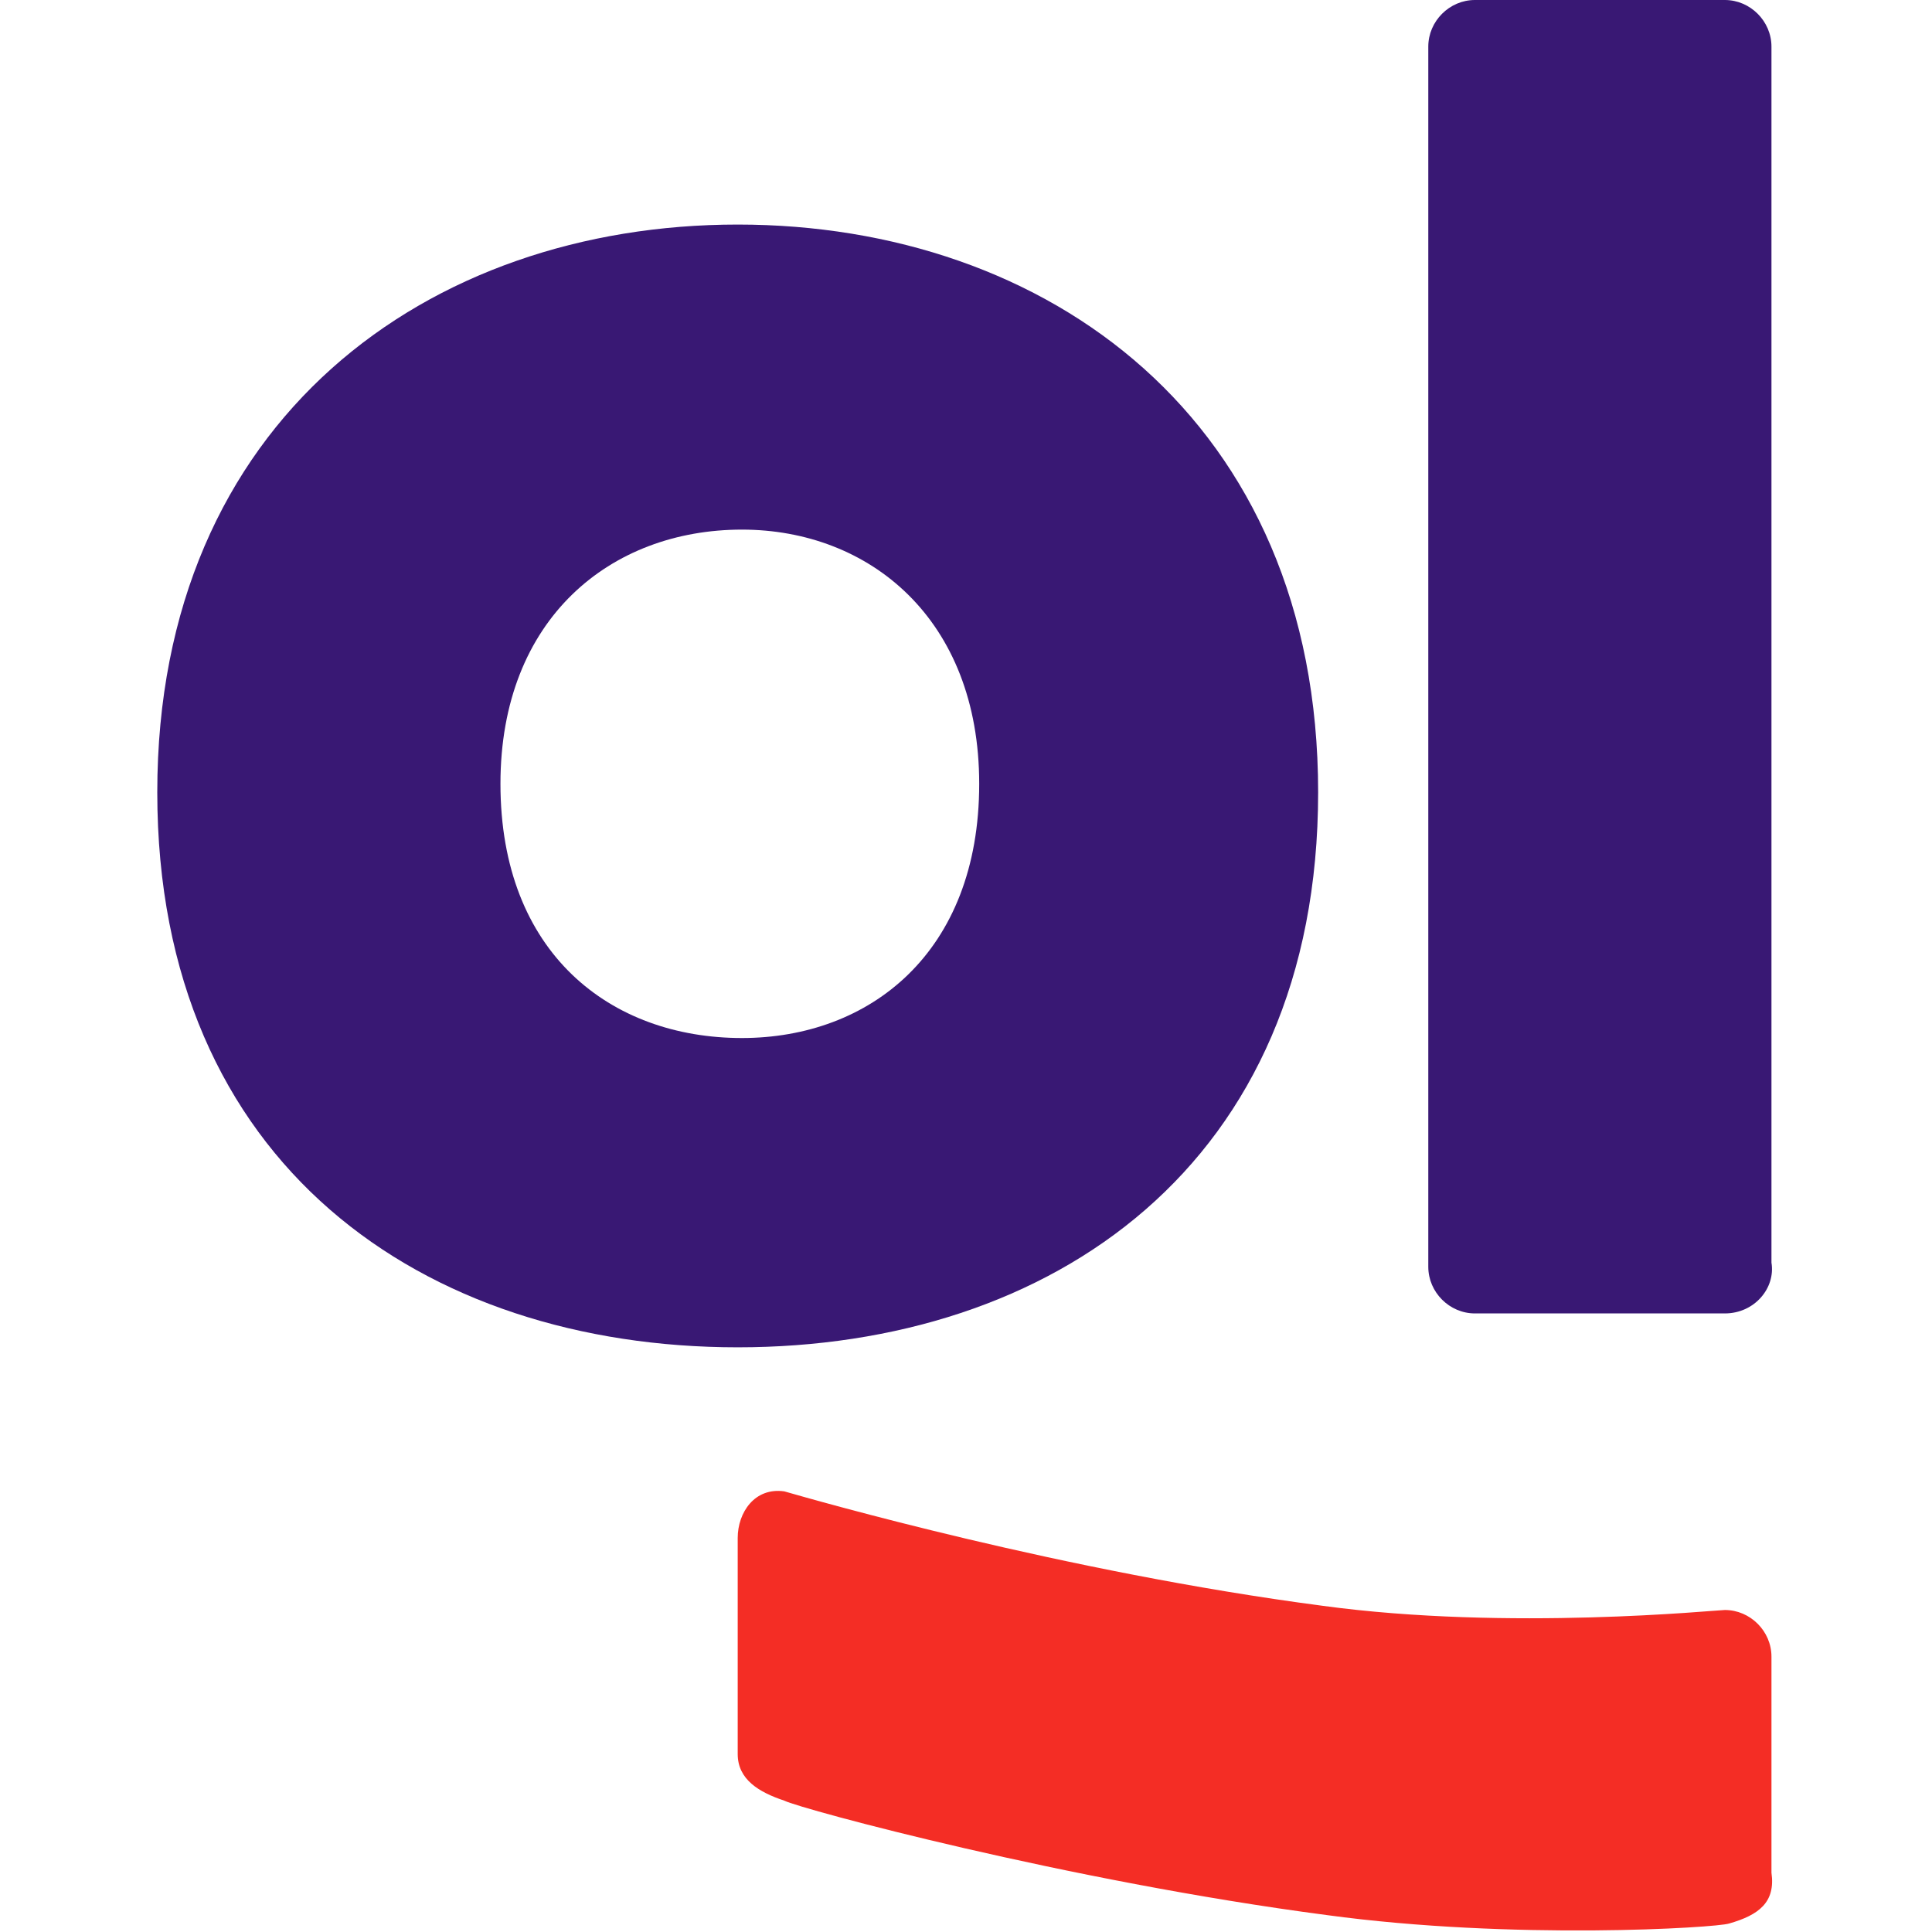 <svg width="585" height="585" viewBox="0 0 585 585" fill="none" xmlns="http://www.w3.org/2000/svg">
<path d="M522.278 397.697H446.59C438.893 397.697 432.479 391.283 432.479 383.586V14.112C432.479 6.414 438.893 0 446.59 0H522.278C529.975 0 536.389 6.414 536.389 14.112V382.303C537.672 390 531.258 397.697 522.278 397.697Z" fill="#391874"/>
<path d="M47.624 239.901C47.624 127.007 129.726 67.993 223.375 67.993C317.023 67.993 399.125 127.007 399.125 239.901C399.125 352.796 318.306 407.961 223.375 407.961C128.444 407.961 47.624 352.796 47.624 239.901ZM296.497 237.336C296.497 187.303 263.143 160.362 224.657 160.362C184.889 160.362 151.535 187.303 151.535 237.336C151.535 288.651 184.889 314.309 224.657 314.309C263.143 314.309 296.497 288.651 296.497 237.336Z" fill="#391874"/>
<path d="M523.561 582.434C519.712 583.717 458.136 587.566 401.69 579.869C323.436 569.605 242.617 547.796 237.485 545.23C229.788 542.665 223.374 538.816 223.374 531.119V465.691C223.374 457.993 228.505 450.296 237.485 451.579C246.465 454.145 322.154 475.954 400.407 486.217C456.853 493.915 519.713 487.5 522.278 487.5C529.975 487.5 536.39 493.915 536.39 501.612V567.04C537.672 576.02 532.541 579.869 523.561 582.434Z" fill="#F42D25"/>
</svg>

